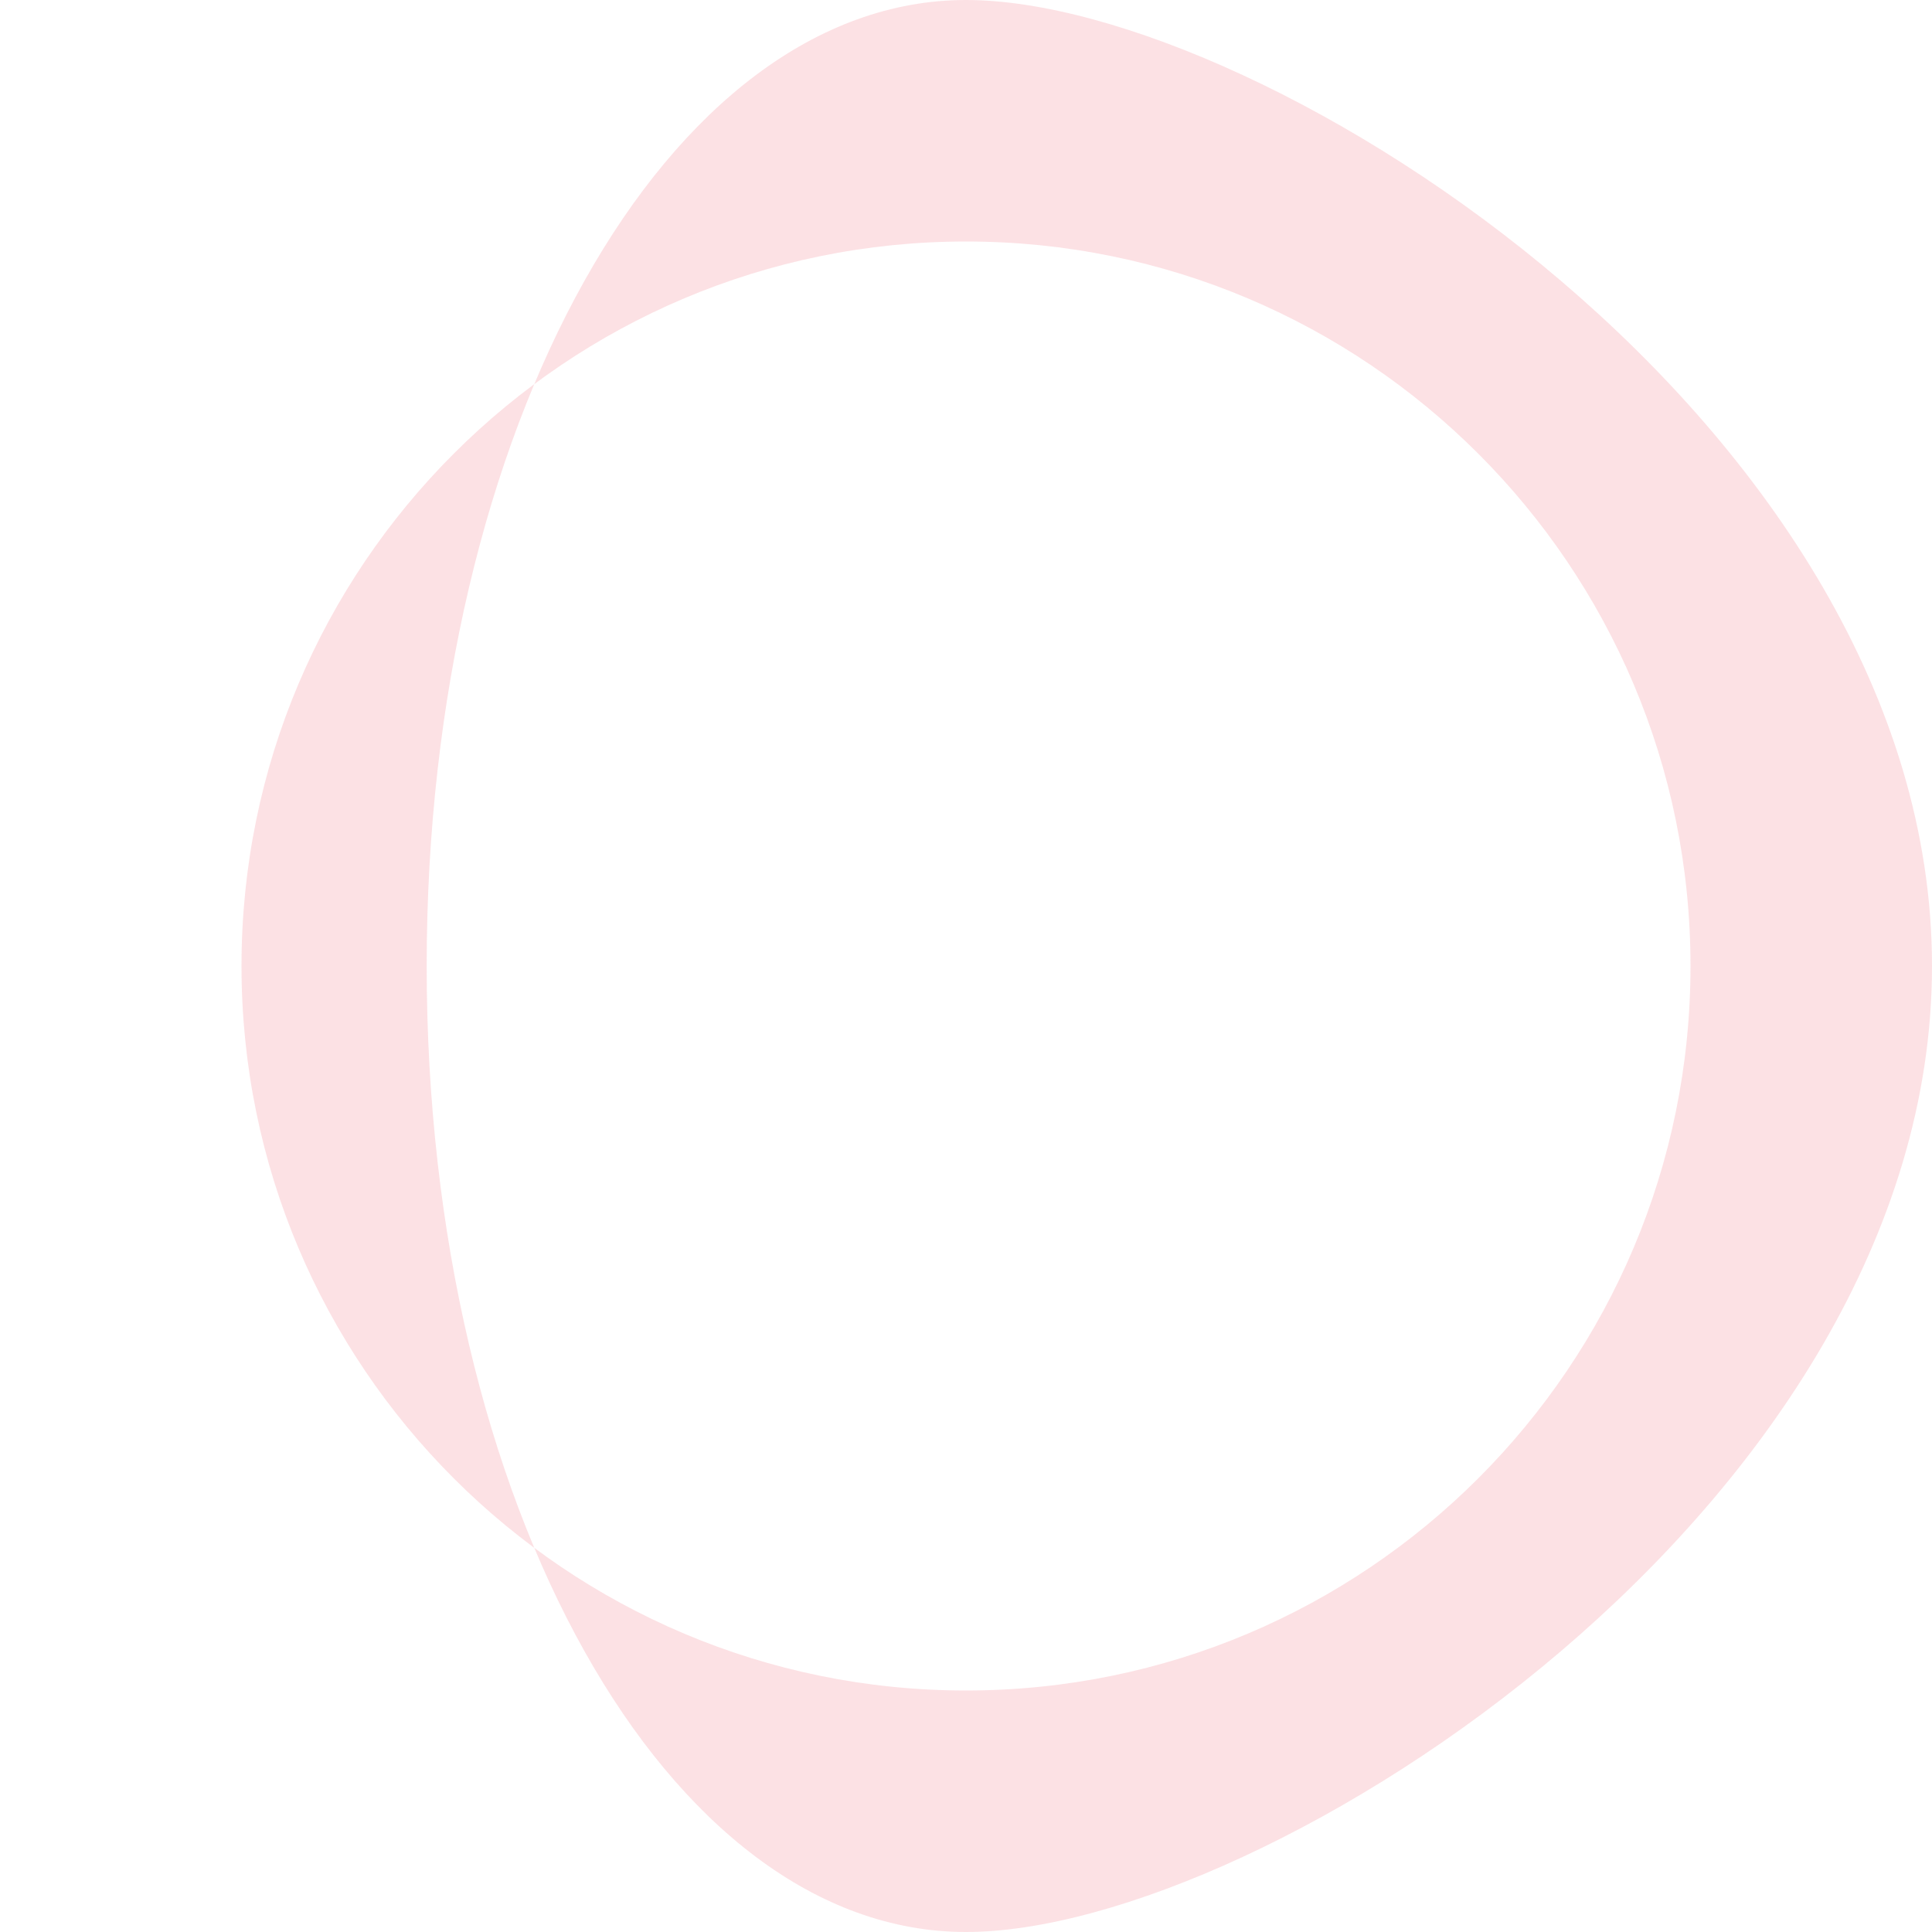 
<svg width="200" height="200" viewBox="0 0 200 200" xmlns="http://www.w3.org/2000/svg">
  <path d="M100 0C69.12 0 44.17 44.17 44.17 100S69.12 200 100 200s100-44.17 100-100S130.88 0 100 0zm0 25c41.42 0 75 33.58 75 75s-33.58 75-75 75-75-33.58-75-75 33.58-75 75-75z" fill="#ea384c" fill-opacity=".15"/>
</svg>
